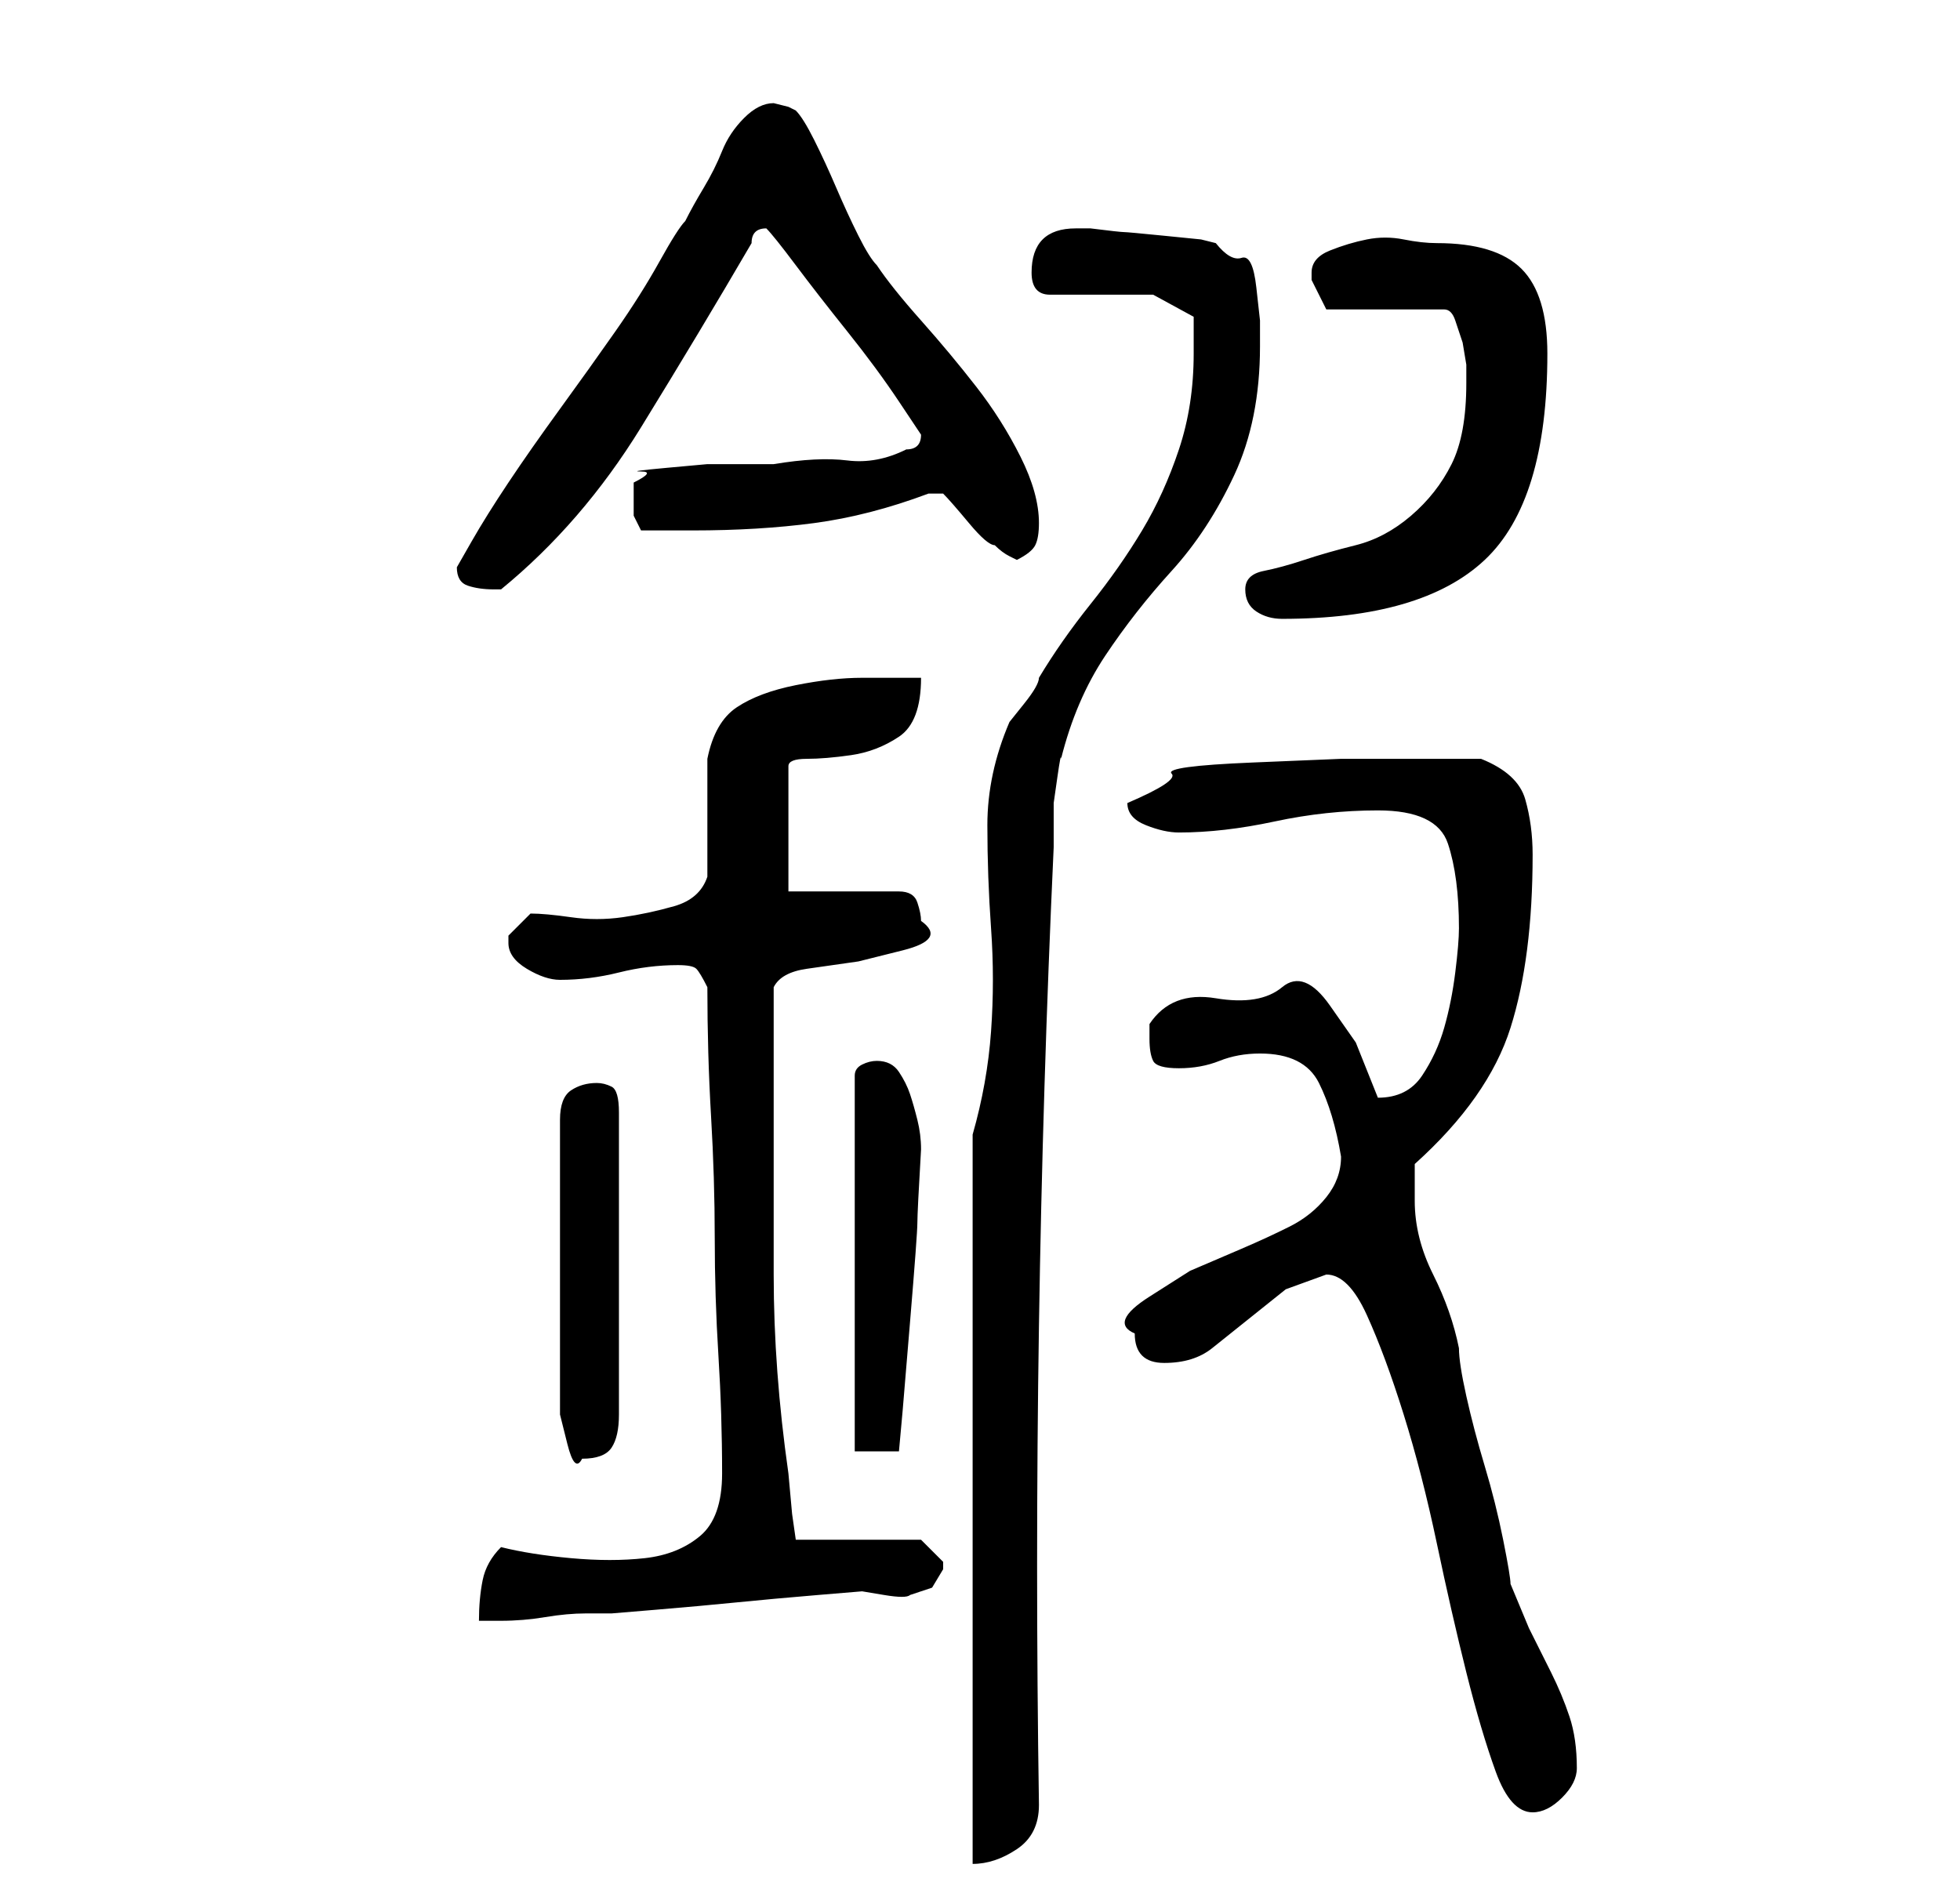 <?xml version="1.0" standalone="no"?>
<!DOCTYPE svg PUBLIC "-//W3C//DTD SVG 1.1//EN" "http://www.w3.org/Graphics/SVG/1.1/DTD/svg11.dtd" >
<svg xmlns="http://www.w3.org/2000/svg" xmlns:xlink="http://www.w3.org/1999/xlink" version="1.1" viewBox="-10 0 266 256">
   <path fill="currentColor"
d="M122 154v99q3 0 6 -2t3 -6q-1 -65 2 -130v-2.5v-3.5t0.5 -3.5t0.5 -2.5q2 -8 6 -14t9 -11.5t8.5 -13t3.5 -17.5v-3.5t-0.5 -4.5t-2 -4t-3.5 -2l-2 -0.5t-5 -0.5t-5.5 -0.5t-4.5 -0.5h-2q-3 0 -4.5 1.5t-1.5 4.5t2.5 3h6.5h7.5t5.5 3v3v2q0 7 -2 13t-5 11t-7 10t-7 10
q0 1 -2 3.5l-2 2.5q-3 7 -3 14t0.5 14t0 14t-2.5 14zM170 173q3 0 5.5 5.5t5 13.5t4.5 17.5t4 17.5t4 13.5t5 5.5v0v0q2 0 4 -2t2 -4q0 -4 -1 -7t-2.5 -6l-3 -6t-2.5 -6q0 -1 -1 -6t-2.5 -10t-2.5 -9.5t-1 -6.5q-1 -5 -3.5 -10t-2.5 -10v-3v-2q10 -9 13 -18.5t3 -23.5
q0 -4 -1 -7.5t-6 -5.5h-11h-8t-12 0.5t-11 1.5t-6 4q0 2 2.5 3t4.5 1q6 0 13 -1.5t14 -1.5q8 0 9.5 4.5t1.5 11.5q0 2 -0.5 6t-1.5 7.5t-3 6.5t-6 3l-1 -2.5l-2 -5t-3.5 -5t-6.5 -2.5t-9 1.5t-9 3.5v1v1q0 2 0.5 3t3.5 1t5.5 -1t5.5 -1q6 0 8 4t3 10q0 3 -2 5.5t-5 4t-6.5 3
l-7 3t-5.5 3.5t-2 5q0 4 4 4t6.5 -2l5 -4l5 -4t5.5 -2zM58 210q-2 2 -2.5 4.5t-0.5 5.5h3q3 0 6 -0.5t5.5 -0.5h3.5t6 -0.5t11 -1t11 -1t6 -0.5t3 0.5t3.5 0l3 -1t1.5 -2.5v-1l-2 -2l-1 -1h-17l-0.5 -3.5t-0.5 -5.5q-2 -14 -2 -27v-27v-12q1 -2 4.5 -2.5l7 -1t6 -1.5t2.5 -4
q0 -1 -0.5 -2.5t-2.5 -1.5h-15v-17q0 -1 2.5 -1t6 -0.5t6.5 -2.5t3 -8h-8q-4 0 -9 1t-8 3t-4 7v16q-1 3 -4.5 4t-7 1.5t-7 0t-5.5 -0.5l-1 1l-2 2v1q0 2 2.5 3.5t4.5 1.5q4 0 8 -1t8 -1q2 0 2.5 0.5t1.5 2.5q0 9 0.5 17.5t0.5 16.5t0.5 16t0.5 16q0 6 -3 8.5t-7.5 3t-10 0
t-9.5 -1.5zM71 147q-2 0 -3.5 1t-1.5 4v38v2t1 4t2 2q3 0 4 -1.5t1 -4.5v-41q0 -3 -1 -3.5t-2 -0.5zM109 144q-1 0 -2 0.5t-1 1.5v51h6l0.5 -5.5t1 -12t1 -13.5t0.5 -10q0 -2 -0.5 -4t-1 -3.5t-1.5 -3t-3 -1.5zM159 80q0 2 1.5 3t3.5 1q19 0 27.5 -8t8.5 -28
q0 -8 -3.5 -11.5t-11.5 -3.5q-2 0 -4.5 -0.5t-5 0t-5 1.5t-2.5 3v1l1.5 3l0.5 1h16q1 0 1.5 1.5l1 3t0.5 3v2.5q0 7 -2 11t-5.5 7t-7.5 4t-7 2t-5.5 1.5t-2.5 2.5zM52 77q0 2 1.5 2.5t3.5 0.5h1q11 -9 19 -22t15 -25q0 -1 0.5 -1.5t1.5 -0.5q1 1 4 5t7 9t7 9.5l3 4.5
q0 1 -0.5 1.5t-1.5 0.5q-4 2 -8 1.5t-10 0.5h-3.5h-5.5t-5.5 0.5t-3.5 0.5t-1 1.5v2.5v2t1 2h7q9 0 16.5 -1t15.5 -4h1h1q1 1 3.5 4t3.5 3q1 1 2 1.5l1 0.5q2 -1 2.5 -2t0.5 -3q0 -4 -2.5 -9t-6 -9.5t-7.5 -9t-6 -7.5q-1 -1 -2.5 -4t-3 -6.5t-3 -6.5t-2.5 -4l-1 -0.5
t-2 -0.5q-2 0 -4 2t-3 4.5t-2.5 5t-2.5 4.5q-1 1 -3.5 5.5t-6 9.5t-7.5 10.5t-7 10t-5 8z" />
</svg>
